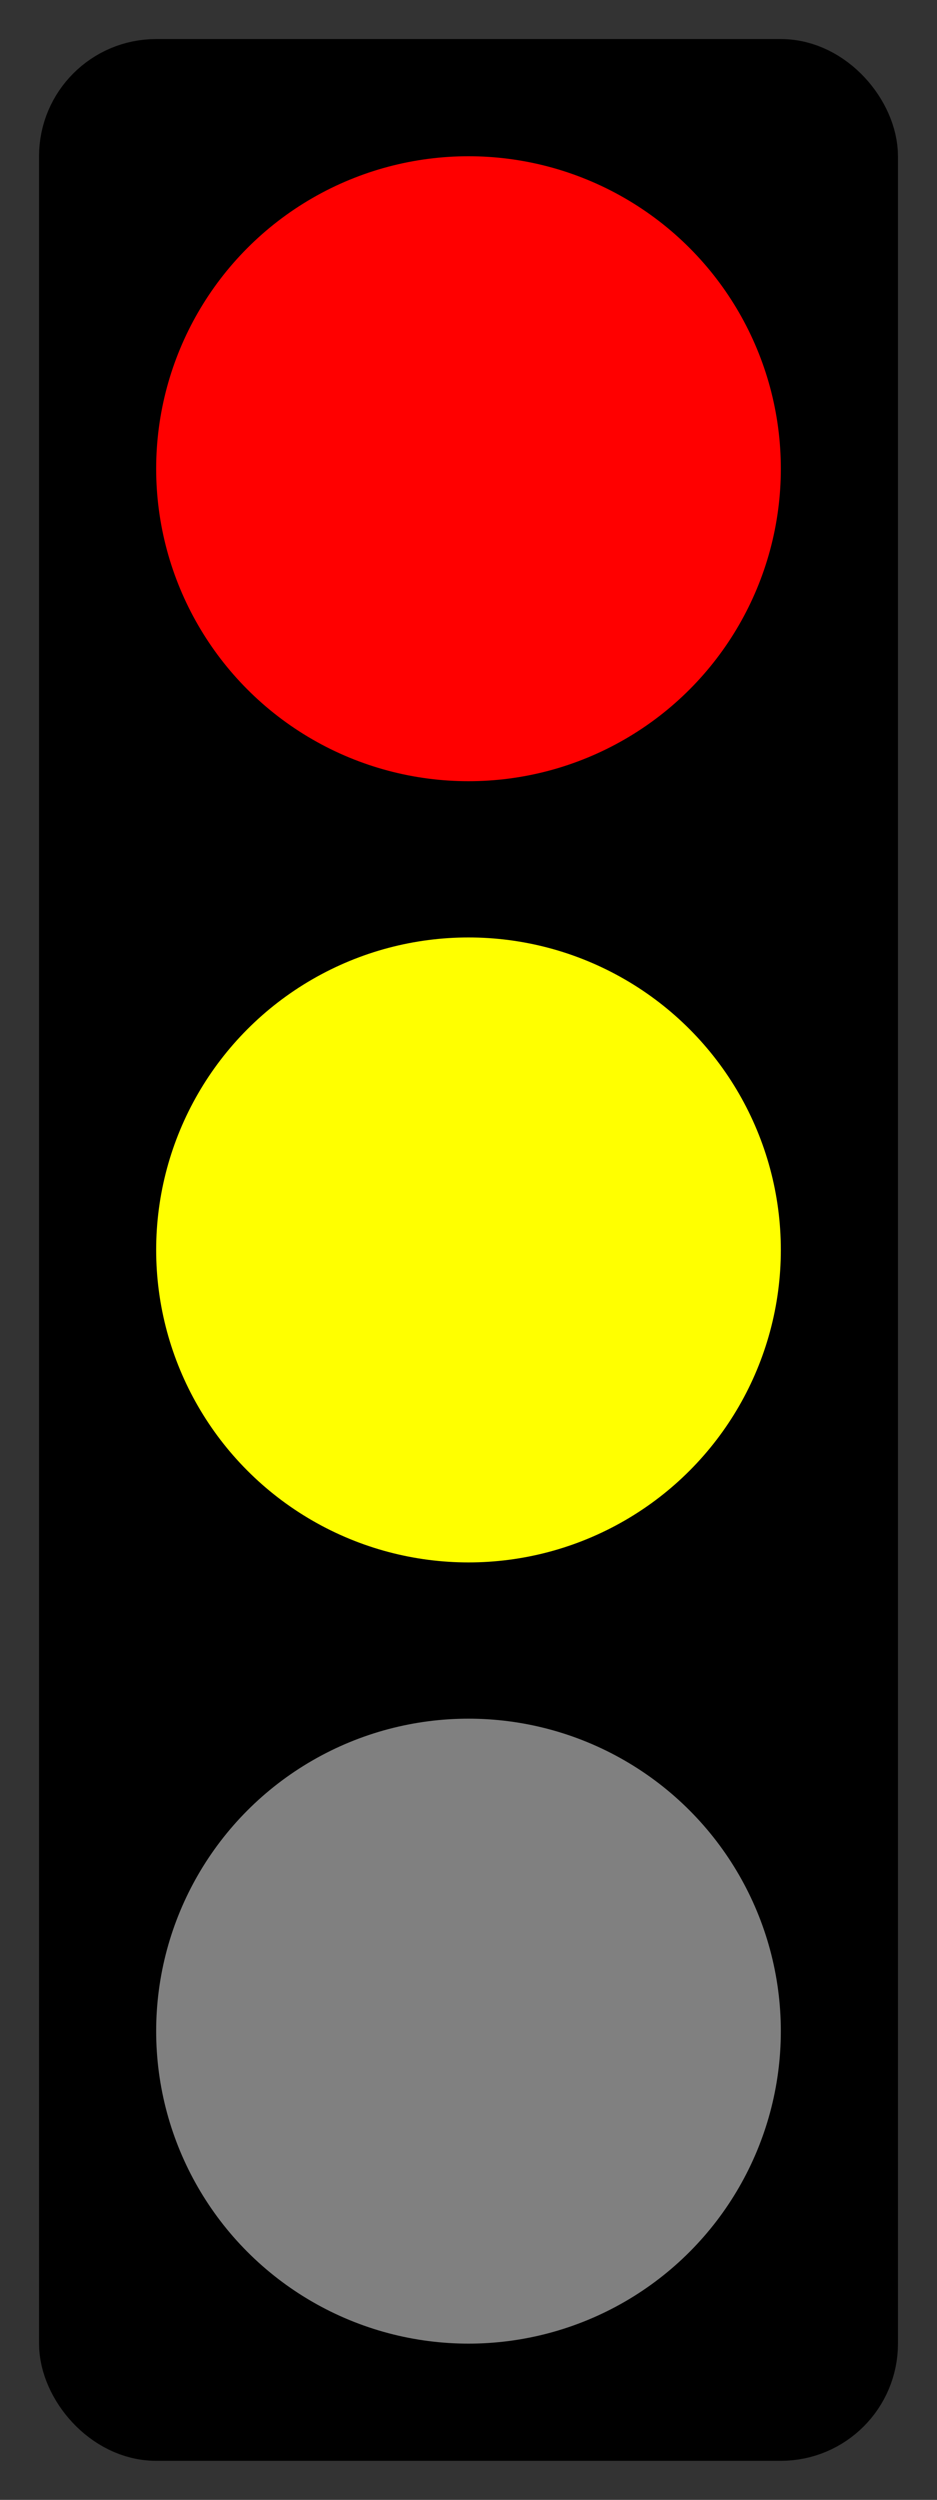 <svg xmlns="http://www.w3.org/2000/svg" xmlns:xlink="http://www.w3.org/1999/xlink" version="1.0" width="120" height="320" viewbox="0 0 120 320"><rect width="100%" height="100%" fill="#333333" stroke="none"/><defs><rect x="10" y="10" width="100px" height="300" rx="10" ry="10" stroke-width="10" stroke="black" id="a"/></defs><use xlink:href="#a"/><circle r="40" fill="red" cx="60" cy="60"/><circle r="40" fill="yellow" cx="60" cy="160"/><circle r="40" fill="grey" cx="60" cy="260"/></svg>
